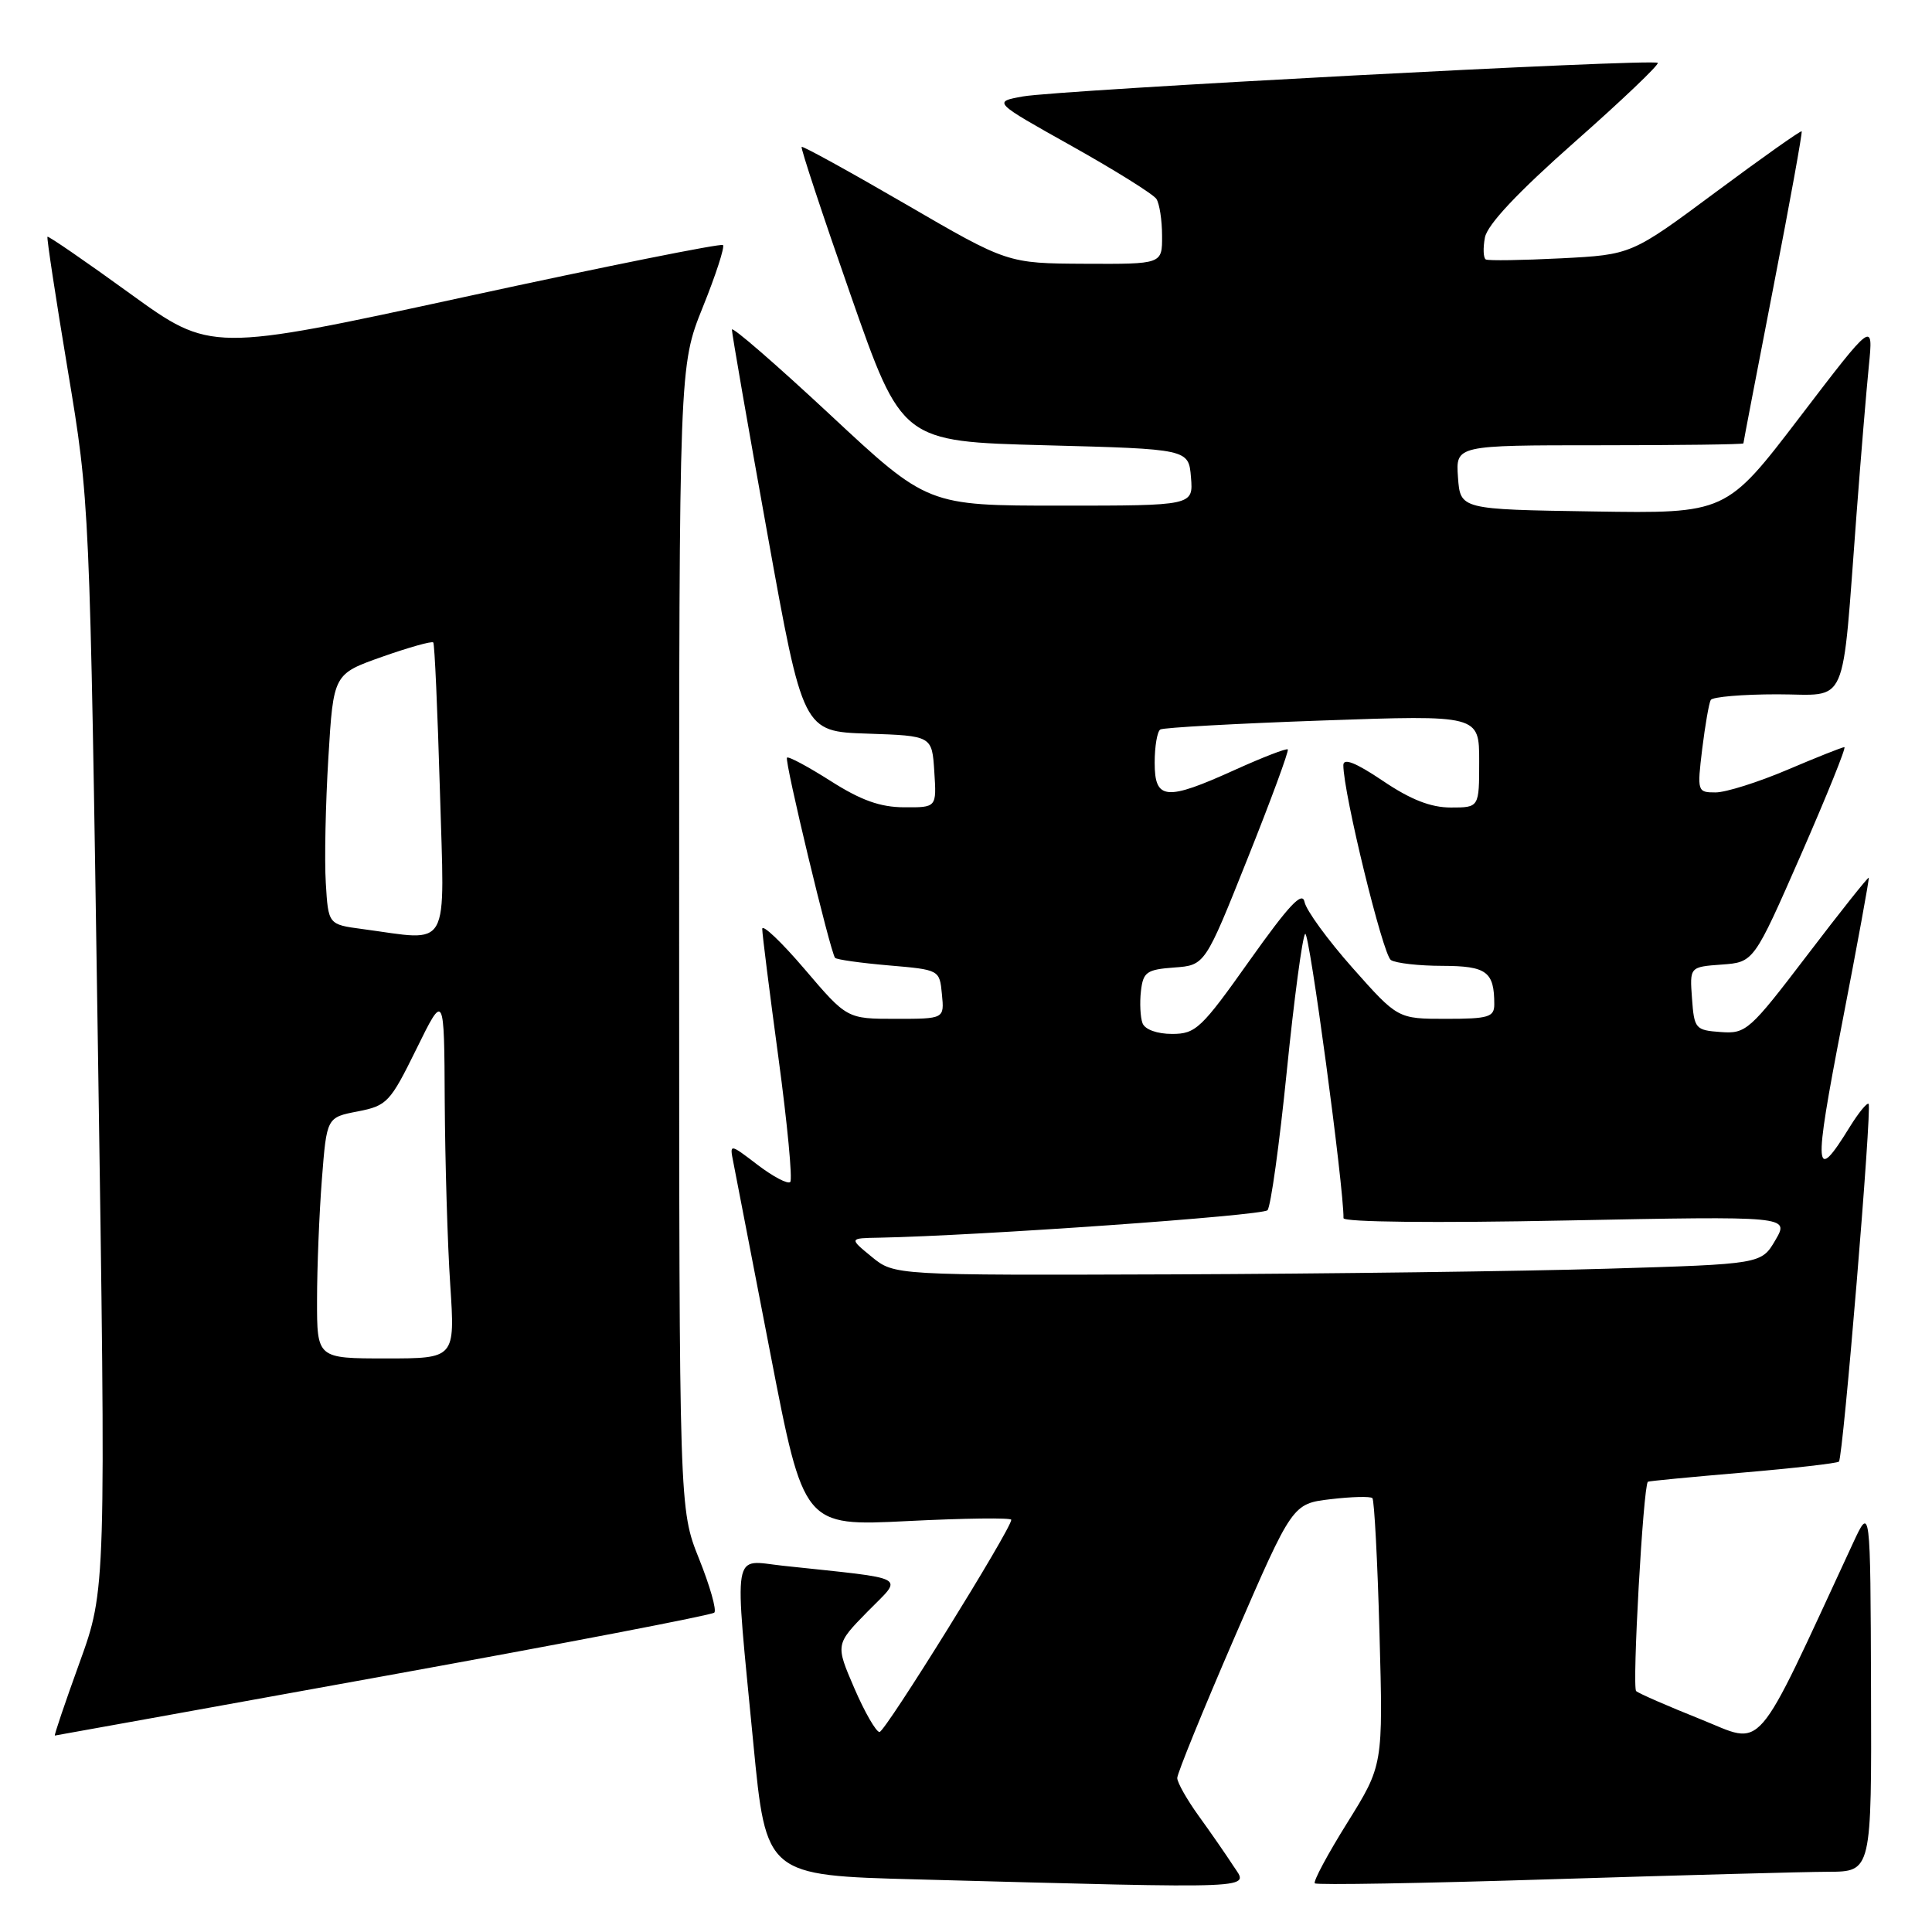 <?xml version="1.0" encoding="UTF-8" standalone="no"?>
<!DOCTYPE svg PUBLIC "-//W3C//DTD SVG 1.1//EN" "http://www.w3.org/Graphics/SVG/1.1/DTD/svg11.dtd" >
<svg xmlns="http://www.w3.org/2000/svg" xmlns:xlink="http://www.w3.org/1999/xlink" version="1.1" viewBox="0 0 256 256">
 <g >
 <path fill="currentColor"
d=" M 163.43 247.25 C 162.45 245.74 160.37 242.74 158.82 240.60 C 157.27 238.45 156.00 236.20 155.99 235.60 C 155.99 234.99 159.42 226.57 163.62 216.87 C 171.26 199.25 171.26 199.25 176.32 198.65 C 179.10 198.32 181.59 198.26 181.85 198.51 C 182.10 198.77 182.53 206.83 182.79 216.44 C 183.27 233.90 183.27 233.90 178.53 241.51 C 175.92 245.69 173.98 249.31 174.22 249.55 C 174.46 249.79 188.57 249.55 205.58 249.01 C 222.58 248.48 239.09 248.03 242.25 248.02 C 248.00 248.00 248.00 248.00 247.92 223.75 C 247.84 199.50 247.84 199.50 245.52 204.50 C 232.21 233.19 233.91 231.23 225.32 227.80 C 221.02 226.08 217.18 224.41 216.80 224.08 C 216.24 223.62 217.73 196.98 218.35 196.34 C 218.43 196.25 224.07 195.71 230.88 195.13 C 237.69 194.55 243.44 193.89 243.67 193.67 C 244.22 193.11 248.07 146.74 247.60 146.27 C 247.40 146.06 246.27 147.44 245.10 149.33 C 240.39 156.97 240.26 155.35 244.06 135.73 C 246.11 125.15 247.71 116.41 247.62 116.30 C 247.52 116.20 243.85 120.81 239.47 126.56 C 231.83 136.58 231.36 137.00 228.00 136.75 C 224.65 136.51 224.49 136.32 224.20 132.31 C 223.89 128.12 223.89 128.12 228.14 127.81 C 232.39 127.50 232.39 127.50 238.64 113.25 C 242.07 105.41 244.66 99.00 244.39 99.00 C 244.11 99.00 240.72 100.35 236.84 102.00 C 232.96 103.65 228.68 105.00 227.32 105.00 C 224.91 105.00 224.87 104.88 225.55 99.25 C 225.94 96.09 226.45 93.16 226.68 92.75 C 226.92 92.34 230.88 92.00 235.49 92.00 C 245.07 92.00 244.00 94.44 246.01 68.00 C 246.57 60.58 247.30 51.80 247.63 48.50 C 248.23 42.50 248.23 42.50 238.48 55.27 C 228.72 68.05 228.72 68.05 211.11 67.77 C 193.50 67.50 193.50 67.50 193.19 63.25 C 192.89 59.00 192.89 59.00 211.94 59.00 C 222.42 59.00 231.00 58.89 231.01 58.75 C 231.01 58.61 232.80 49.30 234.98 38.06 C 237.17 26.82 238.85 17.52 238.73 17.40 C 238.60 17.28 233.48 20.90 227.34 25.46 C 216.18 33.75 216.18 33.75 206.84 34.23 C 201.70 34.49 197.22 34.56 196.88 34.38 C 196.55 34.20 196.49 32.89 196.76 31.47 C 197.09 29.76 201.09 25.50 208.66 18.81 C 214.94 13.27 219.88 8.55 219.66 8.33 C 219.08 7.74 140.33 11.92 135.53 12.78 C 131.56 13.50 131.56 13.50 142.03 19.36 C 147.79 22.59 152.83 25.74 153.23 26.36 C 153.64 26.99 153.98 29.19 153.98 31.25 C 154.00 35.00 154.00 35.00 143.75 34.95 C 133.50 34.90 133.50 34.90 120.00 27.05 C 112.58 22.74 106.37 19.32 106.22 19.46 C 106.07 19.61 108.99 28.45 112.72 39.11 C 119.50 58.50 119.50 58.50 138.50 59.00 C 157.50 59.50 157.50 59.50 157.81 63.25 C 158.12 67.00 158.12 67.00 140.52 67.00 C 122.91 67.00 122.91 67.00 109.96 54.92 C 102.83 48.28 96.99 43.21 96.98 43.67 C 96.97 44.13 99.08 56.30 101.68 70.71 C 106.40 96.93 106.40 96.93 114.95 97.21 C 123.50 97.50 123.50 97.50 123.80 102.25 C 124.11 107.00 124.11 107.00 119.80 106.97 C 116.64 106.96 114.07 106.04 110.07 103.49 C 107.08 101.59 104.48 100.19 104.28 100.39 C 103.91 100.75 110.02 126.16 110.65 126.92 C 110.85 127.15 114.04 127.60 117.75 127.92 C 124.50 128.50 124.50 128.50 124.81 131.75 C 125.13 135.00 125.13 135.00 118.68 135.00 C 112.23 135.00 112.23 135.00 106.62 128.42 C 103.53 124.80 101.00 122.40 101.00 123.09 C 101.00 123.77 101.97 131.46 103.15 140.18 C 104.33 148.90 105.03 156.30 104.71 156.62 C 104.39 156.94 102.45 155.92 100.40 154.36 C 96.67 151.51 96.67 151.51 97.17 154.01 C 97.44 155.38 99.65 166.79 102.08 179.37 C 106.50 202.24 106.50 202.24 120.25 201.55 C 127.81 201.17 134.00 201.09 134.00 201.38 C 134.00 202.59 117.29 229.50 116.54 229.50 C 116.09 229.50 114.58 226.89 113.20 223.69 C 110.70 217.89 110.70 217.89 114.95 213.55 C 119.71 208.70 120.81 209.30 103.75 207.47 C 96.92 206.74 97.28 204.61 99.82 231.00 C 101.51 248.50 101.51 248.50 121.50 249.03 C 167.71 250.26 165.46 250.36 163.43 247.25 Z  M 50.78 222.11 C 74.58 217.80 94.33 214.01 94.65 213.68 C 94.98 213.35 94.07 210.14 92.62 206.53 C 90.00 199.98 90.00 199.98 89.99 124.24 C 89.99 48.50 89.99 48.50 93.12 40.71 C 94.85 36.43 96.05 32.72 95.80 32.47 C 95.55 32.22 80.18 35.30 61.64 39.33 C 27.94 46.65 27.94 46.65 17.23 38.90 C 11.34 34.63 6.42 31.25 6.29 31.37 C 6.17 31.50 7.38 39.45 8.98 49.05 C 11.89 66.50 11.89 66.50 12.97 138.56 C 14.05 210.61 14.05 210.61 10.54 220.31 C 8.61 225.64 7.14 229.99 7.27 229.97 C 7.40 229.96 26.98 226.42 50.78 222.11 Z  M 115.50 166.53 C 112.50 164.07 112.50 164.07 116.50 164.00 C 129.63 163.74 167.30 161.08 167.95 160.36 C 168.38 159.89 169.53 151.62 170.50 142.00 C 171.47 132.38 172.57 124.16 172.94 123.74 C 173.47 123.15 178.08 157.44 178.02 161.41 C 178.01 161.94 190.11 162.07 207.55 161.72 C 237.10 161.14 237.10 161.14 235.25 164.32 C 233.39 167.50 233.39 167.50 212.95 168.11 C 201.70 168.45 175.85 168.78 155.50 168.86 C 118.50 168.99 118.50 168.99 115.50 166.53 Z  M 151.39 135.58 C 151.10 134.81 151.00 132.89 151.18 131.33 C 151.47 128.80 151.93 128.47 155.59 128.20 C 159.67 127.90 159.67 127.90 165.31 113.76 C 168.42 105.99 170.81 99.48 170.64 99.30 C 170.46 99.13 167.33 100.34 163.68 101.99 C 154.49 106.16 153.00 106.03 153.00 101.06 C 153.00 98.89 153.34 96.91 153.75 96.66 C 154.16 96.41 163.84 95.87 175.25 95.47 C 196.00 94.74 196.00 94.74 196.00 100.87 C 196.00 107.00 196.00 107.00 192.24 107.00 C 189.59 107.00 186.92 105.96 183.24 103.47 C 179.63 101.04 178.00 100.40 178.00 101.39 C 178.00 105.08 183.24 126.53 184.30 127.21 C 184.96 127.63 188.04 127.98 191.14 127.98 C 197.00 128.00 198.00 128.75 198.00 133.08 C 198.00 134.77 197.24 135.00 191.60 135.00 C 185.21 135.00 185.21 135.00 179.22 128.25 C 175.93 124.54 173.07 120.61 172.86 119.52 C 172.57 118.03 170.80 119.92 165.58 127.27 C 159.19 136.29 158.44 137.00 155.31 137.00 C 153.32 137.00 151.71 136.42 151.39 135.58 Z  M 42.01 172.25 C 42.01 167.99 42.30 160.80 42.65 156.28 C 43.29 148.06 43.29 148.06 47.40 147.27 C 51.29 146.51 51.69 146.08 55.18 138.99 C 58.86 131.50 58.86 131.50 58.93 146.00 C 58.98 153.97 59.30 164.89 59.66 170.25 C 60.30 180.00 60.30 180.00 51.15 180.00 C 42.00 180.00 42.00 180.00 42.01 172.25 Z  M 48.00 123.10 C 43.50 122.50 43.50 122.50 43.17 117.00 C 42.98 113.97 43.14 106.51 43.51 100.40 C 44.18 89.31 44.18 89.31 50.63 87.03 C 54.18 85.78 57.23 84.92 57.41 85.13 C 57.59 85.33 57.98 94.16 58.29 104.75 C 58.91 126.38 59.86 124.68 48.00 123.10 Z "/>
</g>
</svg>